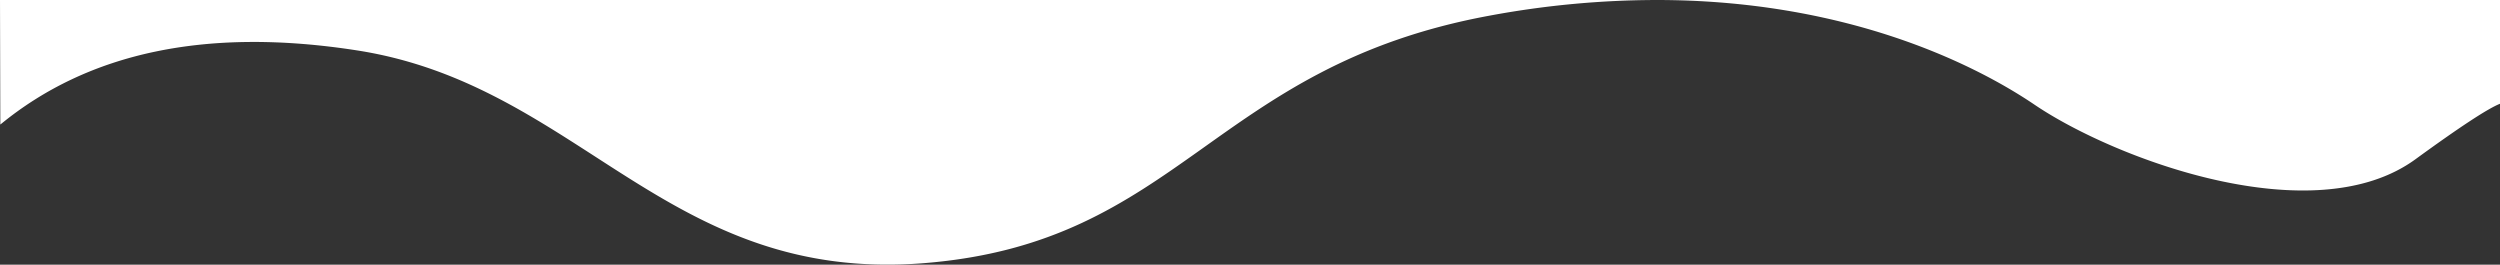 <svg xmlns="http://www.w3.org/2000/svg" viewBox="0 0 1440 152.43"><rect x="0" y="0" width="1440" height="152.43" fill="#333333" stroke="none"/><defs><style>.cls-1{fill:#ffffff;fill-rule:evenodd;}</style></defs><title>Asset 2</title><g id="Layer_2" data-name="Layer 2"><g id="Layer_1-2" data-name="Layer 1"><path id="Combined-Shape" class="cls-1" d="M954.06,0c107.57,0,181.53,35.74,217.9,60.35,46.37,31.36,160.67,74.13,219.37,31.36q38.24-27.85,48.67-31.94V0ZM0,0,.19,71.75Q76.56,9,205.45,29C334.32,48.94,384,163.4,532.15,151.58S697.9,38.49,858.07,9a530,530,0,0,1,96-9Z"/></g></g></svg>